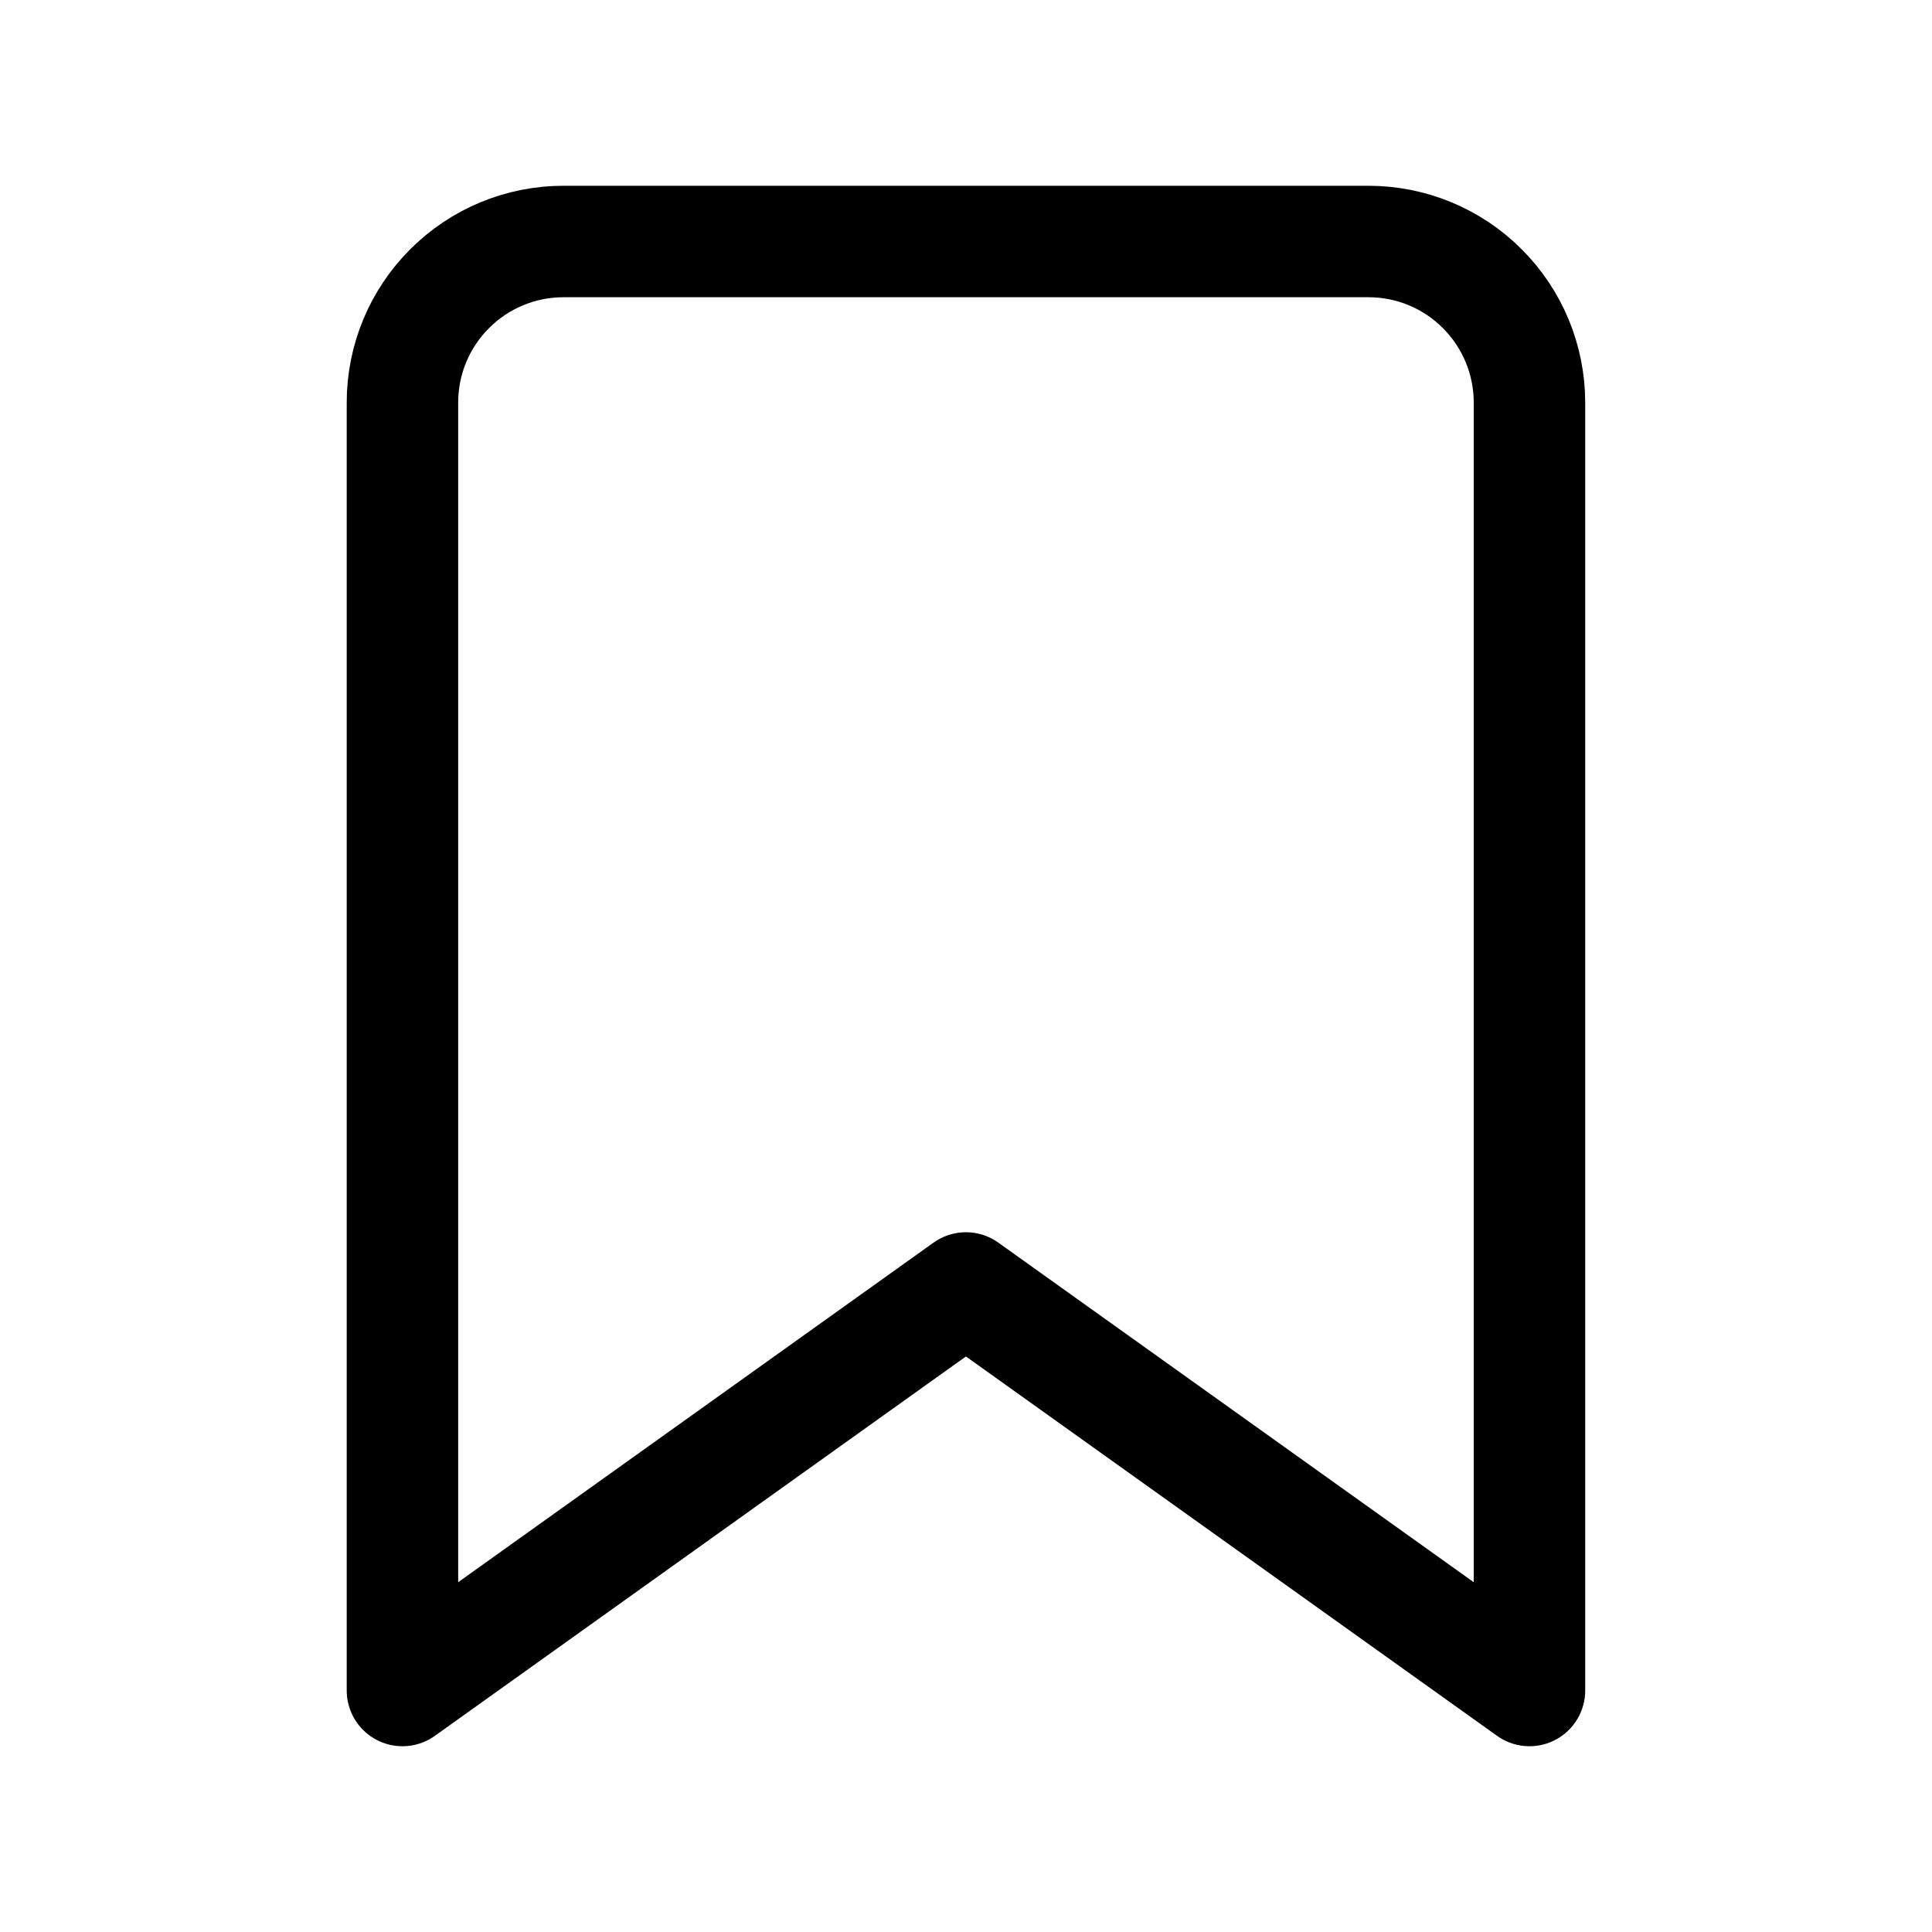 <svg width="26" height="26" viewBox="0 0 26 26" fill="none" xmlns="http://www.w3.org/2000/svg">
<path d="M20.583 22.75L12.999 17.333L5.416 22.75V5.417C5.416 4.842 5.644 4.291 6.051 3.885C6.457 3.478 7.008 3.25 7.583 3.25H18.416C18.991 3.25 19.542 3.478 19.948 3.885C20.354 4.291 20.583 4.842 20.583 5.417V22.75Z" stroke="black" stroke-width="1.5" stroke-linecap="round" stroke-linejoin="round"/>
</svg>

